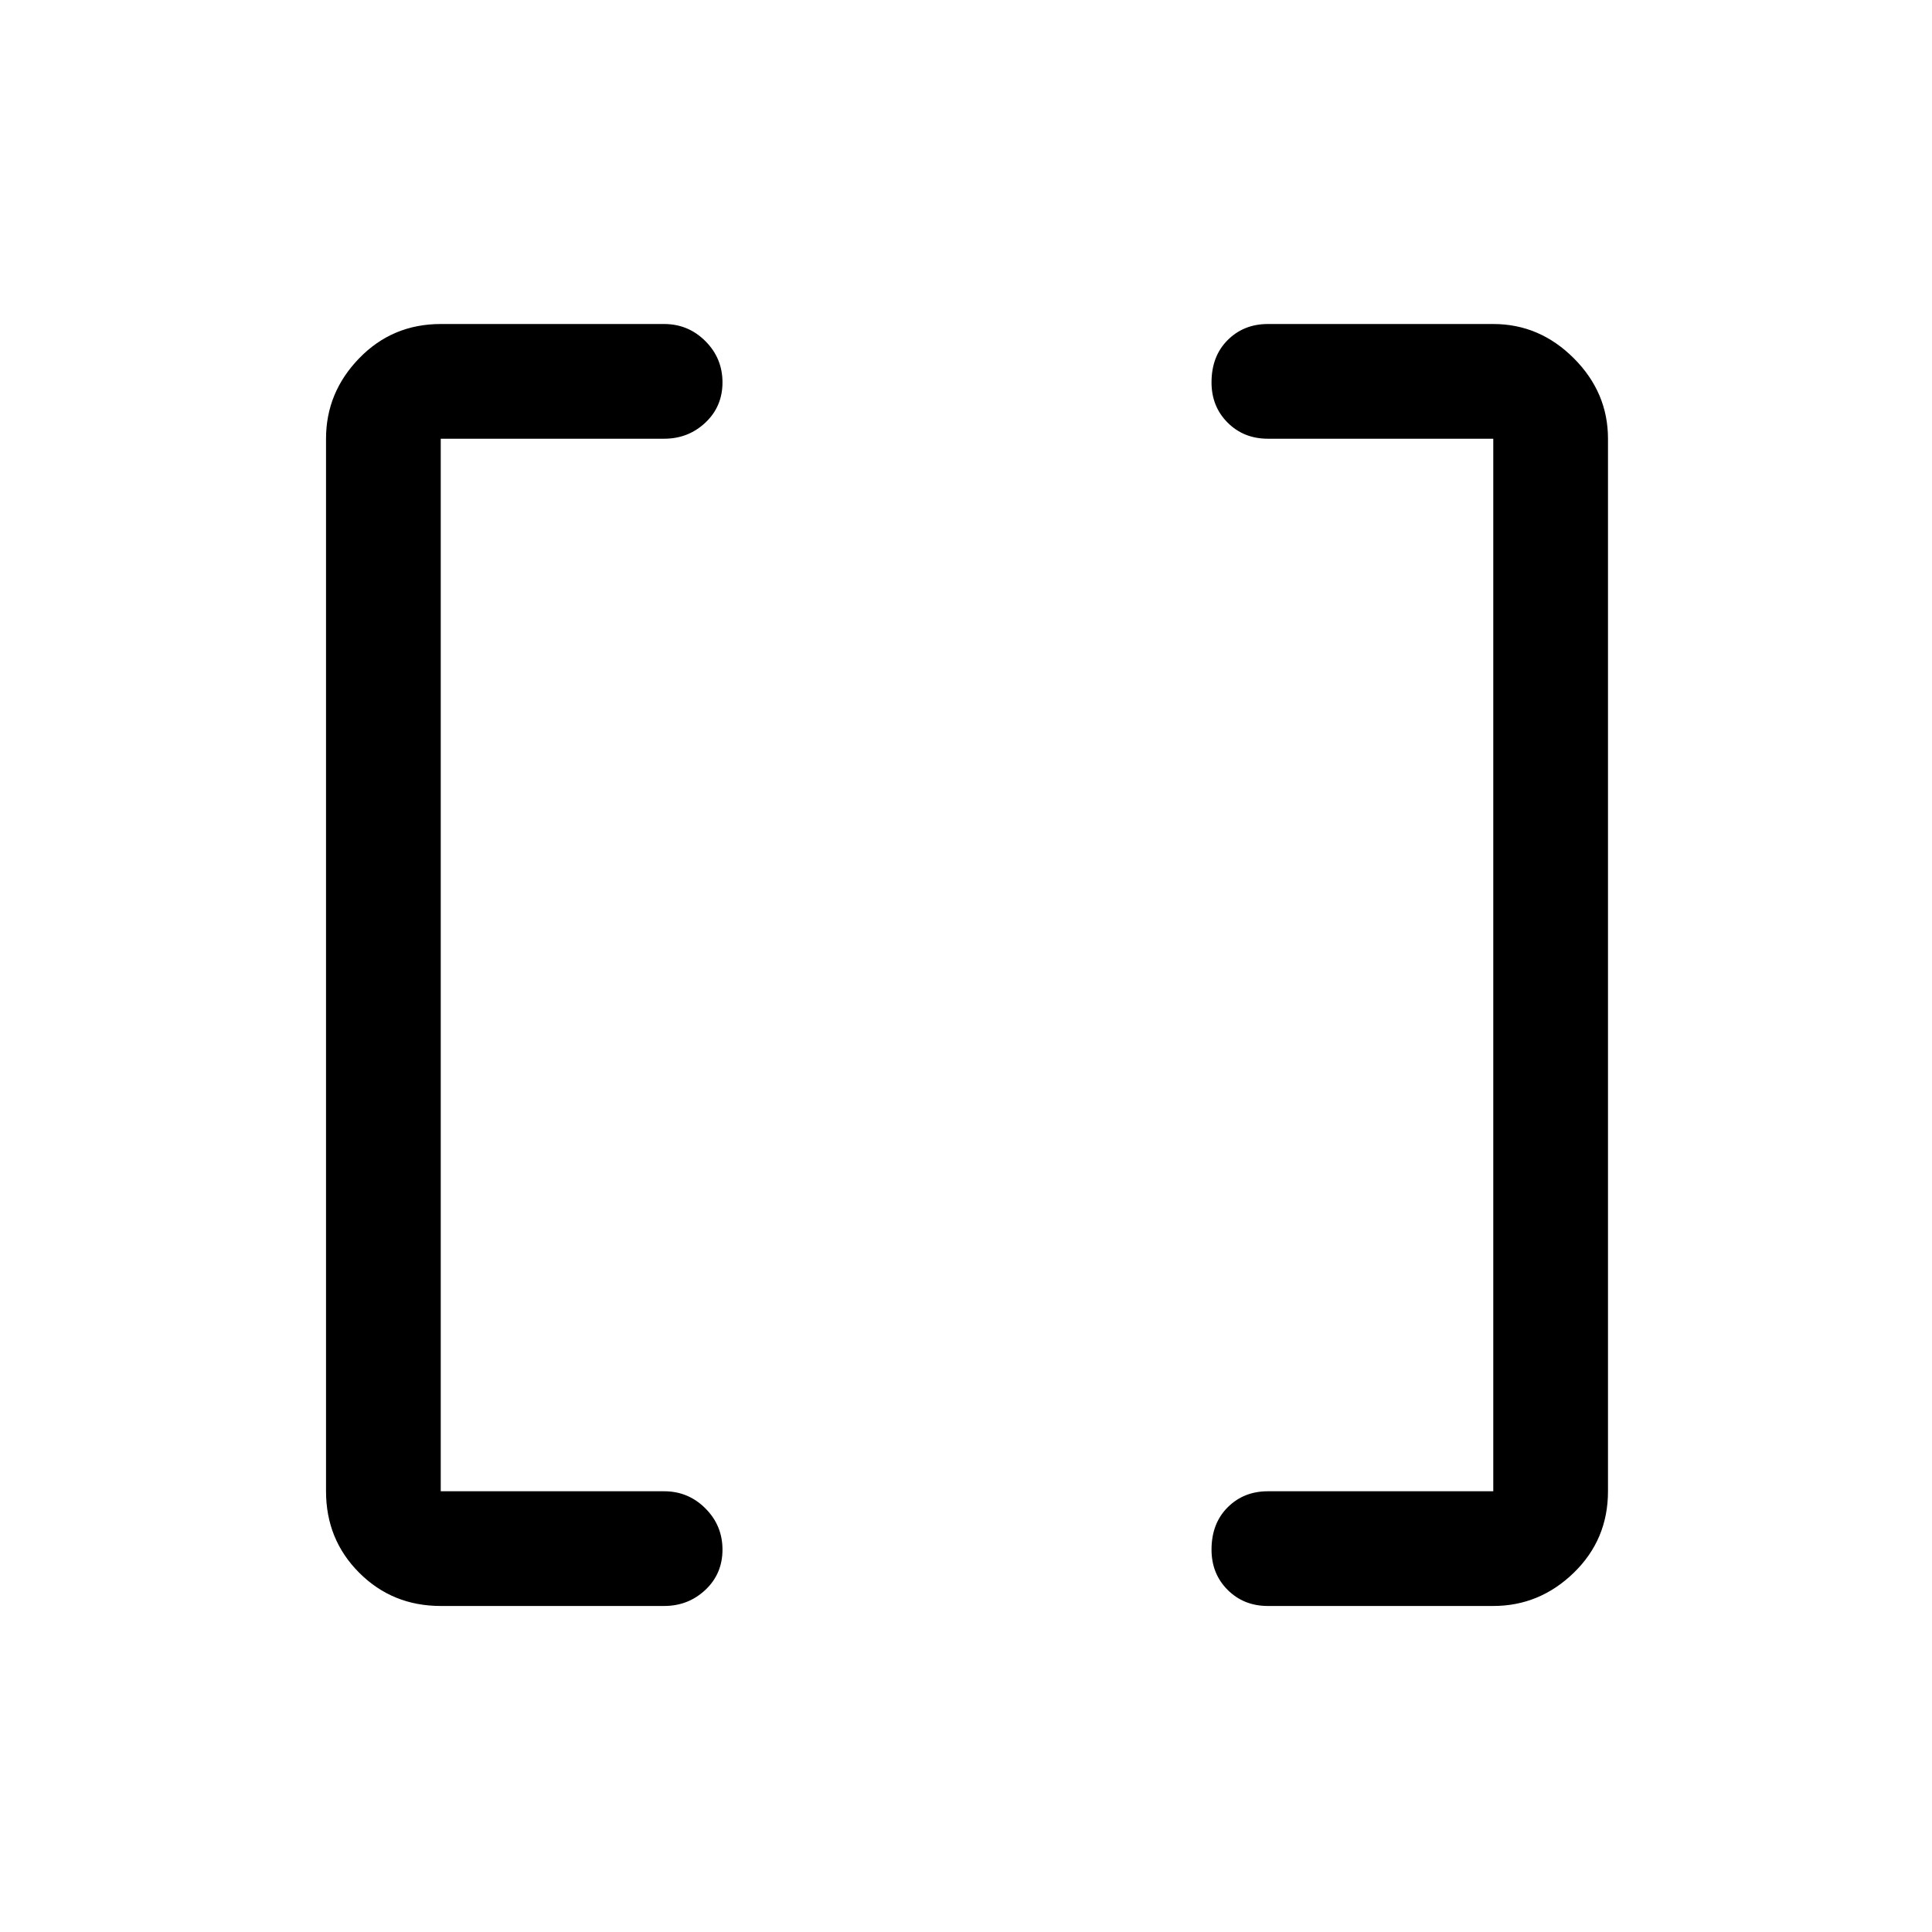 <svg xmlns="http://www.w3.org/2000/svg" height="48" width="48"><path d="M37.1 37.05V10.9H31.5Q30.9 10.9 30.5 10.5Q30.1 10.1 30.1 9.5Q30.1 8.85 30.5 8.45Q30.9 8.05 31.5 8.05H37.1Q38.25 8.05 39.1 8.9Q39.95 9.75 39.95 10.9V37.05Q39.95 38.25 39.1 39.075Q38.25 39.9 37.1 39.9H31.5Q30.9 39.9 30.5 39.5Q30.1 39.1 30.1 38.5Q30.1 37.85 30.5 37.45Q30.9 37.05 31.5 37.05ZM10.95 37.05H16.5Q17.1 37.05 17.525 37.475Q17.95 37.9 17.95 38.5Q17.95 39.1 17.525 39.5Q17.1 39.9 16.5 39.9H10.95Q9.75 39.9 8.925 39.075Q8.1 38.25 8.1 37.05V10.9Q8.1 9.75 8.925 8.9Q9.75 8.05 10.95 8.05H16.5Q17.1 8.05 17.525 8.475Q17.95 8.9 17.95 9.5Q17.95 10.1 17.525 10.5Q17.1 10.9 16.5 10.9H10.95Z"/></svg>